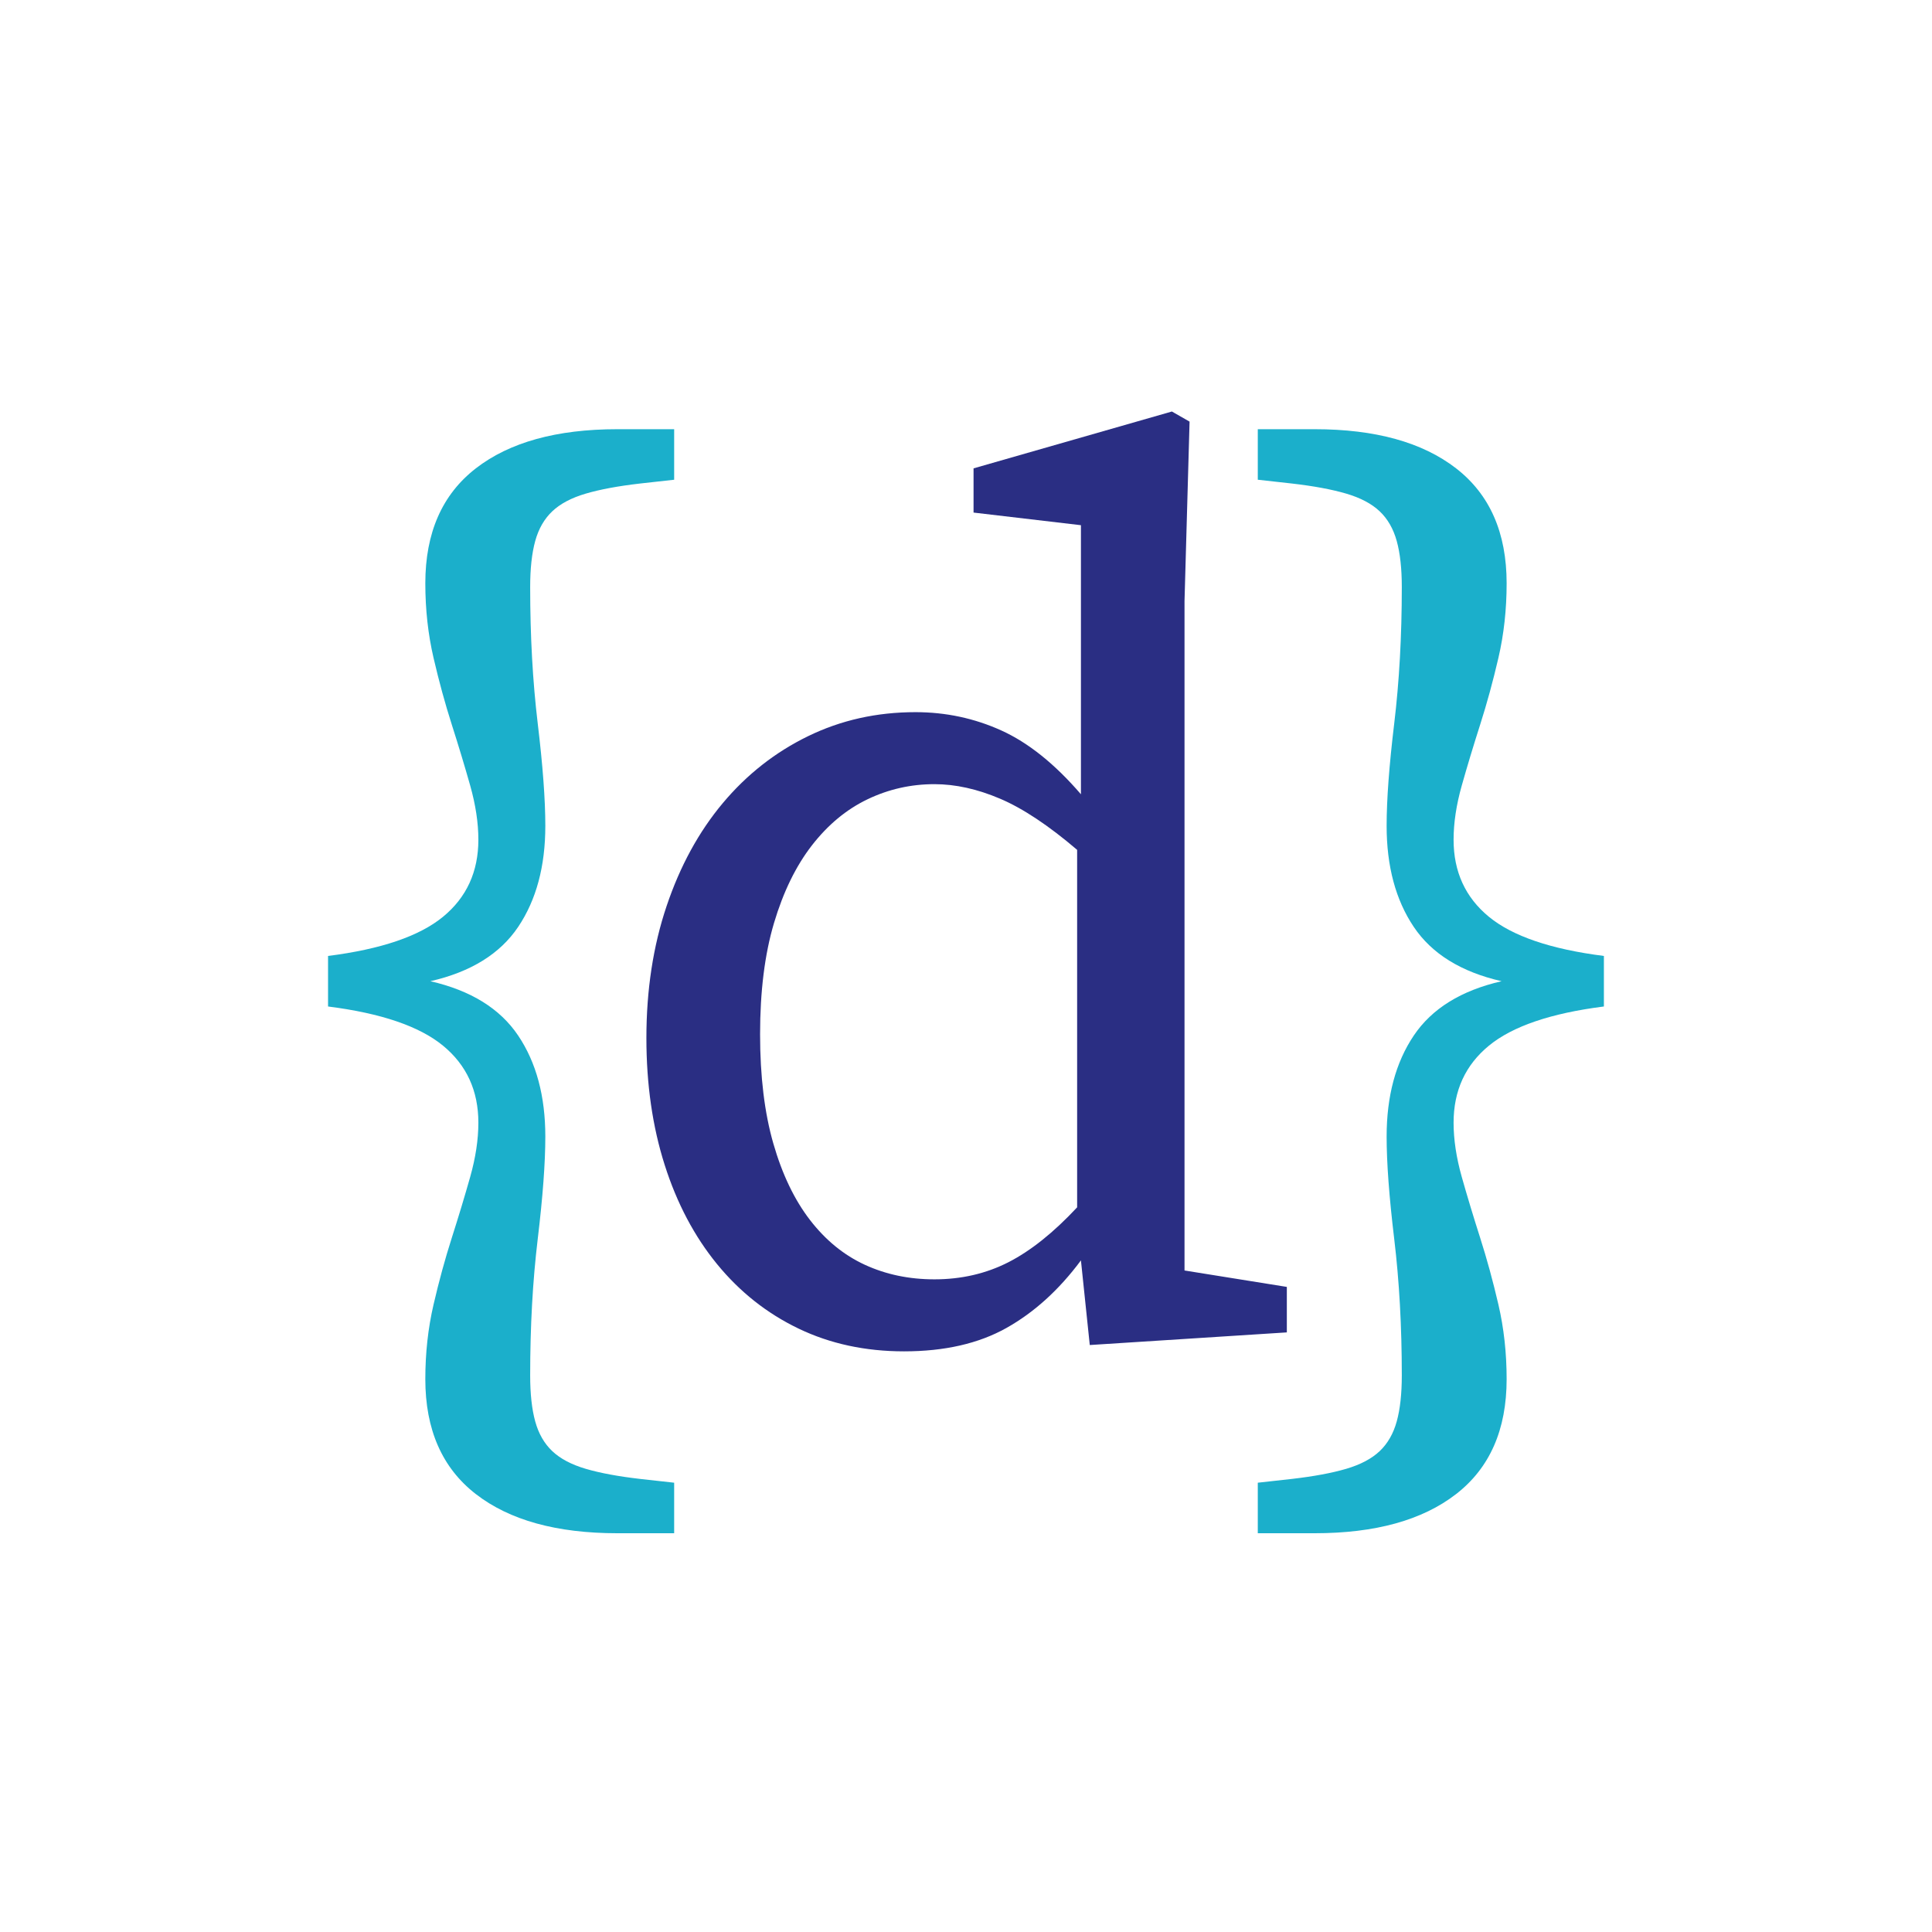 <svg xmlns="http://www.w3.org/2000/svg" xmlns:xlink="http://www.w3.org/1999/xlink" width="2000" zoomAndPan="magnify" viewBox="0 0 1500 1500" height="2000" preserveAspectRatio="xMidYMid meet" version="1.2"><defs/><g id="2f3f5ddade"><rect x="0" width="1500" y="0" height="1500" style="fill:#ffffff;fill-opacity:1;stroke:none;"/><rect x="0" width="1500" y="0" height="1500" style="fill:#ffffff;fill-opacity:1;stroke:none;"/><g style="fill:#1bafcb;fill-opacity:1;"><g transform="translate(215.467, 1034.465)"><path style="stroke:none" d="M 281.469 -659.062 C 264.469 -657.102 250.41 -654.488 239.297 -651.219 C 228.18 -647.945 219.52 -643.367 213.312 -637.484 C 207.102 -631.598 202.691 -623.914 200.078 -614.438 C 197.461 -604.957 196.156 -593.023 196.156 -578.641 C 196.156 -540.723 198.113 -505.414 202.031 -472.719 C 205.957 -440.031 207.922 -413.551 207.922 -393.281 C 207.922 -361.895 200.891 -335.738 186.828 -314.812 C 172.773 -293.895 150.055 -279.844 118.672 -272.656 C 150.055 -265.457 172.773 -251.395 186.828 -230.469 C 200.891 -209.551 207.922 -183.398 207.922 -152.016 C 207.922 -131.742 205.957 -105.258 202.031 -72.562 C 198.113 -39.875 196.156 -4.57 196.156 33.344 C 196.156 47.727 197.461 59.66 200.078 69.141 C 202.691 78.617 207.102 86.301 213.312 92.188 C 219.52 98.07 228.18 102.648 239.297 105.922 C 250.41 109.191 264.469 111.805 281.469 113.766 L 307.953 116.703 L 307.953 155.938 L 263.828 155.938 C 216.742 155.938 180.125 145.801 153.969 125.531 C 127.82 105.258 114.75 75.508 114.75 36.281 C 114.75 16.02 116.875 -3.258 121.125 -21.562 C 125.375 -39.875 130.113 -57.203 135.344 -73.547 C 140.57 -89.898 145.312 -105.594 149.562 -120.625 C 153.812 -135.664 155.938 -149.723 155.938 -162.797 C 155.938 -187.648 146.781 -207.594 128.469 -222.625 C 110.164 -237.664 80.422 -247.801 39.234 -253.031 L 39.234 -292.266 C 80.422 -297.492 110.164 -307.625 128.469 -322.656 C 146.781 -337.695 155.938 -357.645 155.938 -382.5 C 155.938 -395.57 153.812 -409.625 149.562 -424.656 C 145.312 -439.695 140.57 -455.391 135.344 -471.734 C 130.113 -488.086 125.375 -505.414 121.125 -523.719 C 116.875 -542.031 114.75 -561.316 114.75 -581.578 C 114.75 -620.816 127.82 -650.566 153.969 -670.828 C 180.125 -691.098 216.742 -701.234 263.828 -701.234 L 307.953 -701.234 L 307.953 -662 Z M 281.469 -659.062 "/></g></g><g style="fill:#2a2e83;fill-opacity:1;"><g transform="translate(457.72, 1034.465)"><path style="stroke:none" d="M 378.562 -374.641 C 356.332 -393.609 336.391 -406.848 318.734 -414.359 C 301.086 -421.879 284.094 -425.641 267.75 -425.641 C 249.438 -425.641 232.109 -421.719 215.766 -413.875 C 199.422 -406.031 185.035 -394.098 172.609 -378.078 C 160.191 -362.055 150.383 -341.945 143.188 -317.75 C 136 -293.562 132.406 -264.797 132.406 -231.453 C 132.406 -198.766 135.836 -170.488 142.703 -146.625 C 149.566 -122.758 159.047 -102.977 171.141 -87.281 C 183.234 -71.594 197.453 -59.988 213.797 -52.469 C 230.148 -44.945 248.133 -41.188 267.75 -41.188 C 288.664 -41.188 307.785 -45.598 325.109 -54.422 C 342.441 -63.254 360.258 -77.477 378.562 -97.094 Z M 541.375 -35.312 L 541.375 0 L 388.375 9.812 L 381.516 -55.906 C 364.516 -33.02 345.223 -15.523 323.641 -3.422 C 302.066 8.672 275.586 14.719 244.203 14.719 C 214.129 14.719 186.832 8.832 162.312 -2.938 C 137.789 -14.707 116.703 -31.379 99.047 -52.953 C 81.398 -74.535 67.836 -100.203 58.359 -129.953 C 48.879 -159.703 44.141 -192.555 44.141 -228.516 C 44.141 -265.785 49.367 -299.945 59.828 -331 C 70.285 -362.062 84.832 -388.707 103.469 -410.938 C 122.102 -433.164 144.172 -450.488 169.672 -462.906 C 195.172 -475.332 222.957 -481.547 253.031 -481.547 C 276.57 -481.547 298.801 -476.805 319.719 -467.328 C 340.645 -457.848 361.242 -441.336 381.516 -417.797 L 381.516 -626.703 L 298.141 -636.5 L 298.141 -670.828 L 452.125 -714.969 L 465.859 -707.125 L 461.938 -567.859 L 461.938 -48.062 Z M 541.375 -35.312 "/></g></g><g style="fill:#1bafcb;fill-opacity:1;"><g transform="translate(947.121, 1034.465)"><path style="stroke:none" d="M 298.141 -253.031 C 256.953 -247.801 227.203 -237.664 208.891 -222.625 C 190.586 -207.594 181.438 -187.648 181.438 -162.797 C 181.438 -149.723 183.562 -135.664 187.812 -120.625 C 192.062 -105.594 196.801 -89.898 202.031 -73.547 C 207.258 -57.203 212 -39.875 216.25 -21.562 C 220.5 -3.258 222.625 16.02 222.625 36.281 C 222.625 75.508 209.547 105.258 183.391 125.531 C 157.242 145.801 120.633 155.938 73.562 155.938 L 29.422 155.938 L 29.422 116.703 L 55.906 113.766 C 72.906 111.805 86.961 109.191 98.078 105.922 C 109.191 102.648 117.852 98.07 124.062 92.188 C 130.27 86.301 134.68 78.617 137.297 69.141 C 139.922 59.66 141.234 47.727 141.234 33.344 C 141.234 -4.57 139.27 -39.875 135.344 -72.562 C 131.414 -105.258 129.453 -131.742 129.453 -152.016 C 129.453 -183.398 136.477 -209.551 150.531 -230.469 C 164.594 -251.395 187.316 -265.457 218.703 -272.656 C 187.316 -279.844 164.594 -293.895 150.531 -314.812 C 136.477 -335.738 129.453 -361.895 129.453 -393.281 C 129.453 -413.551 131.414 -440.031 135.344 -472.719 C 139.27 -505.414 141.234 -540.723 141.234 -578.641 C 141.234 -593.023 139.922 -604.957 137.297 -614.438 C 134.68 -623.914 130.27 -631.598 124.062 -637.484 C 117.852 -643.367 109.191 -647.945 98.078 -651.219 C 86.961 -654.488 72.906 -657.102 55.906 -659.062 L 29.422 -662 L 29.422 -701.234 L 73.562 -701.234 C 120.633 -701.234 157.242 -691.098 183.391 -670.828 C 209.547 -650.566 222.625 -620.816 222.625 -581.578 C 222.625 -561.316 220.5 -542.031 216.25 -523.719 C 212 -505.414 207.258 -488.086 202.031 -471.734 C 196.801 -455.391 192.062 -439.695 187.812 -424.656 C 183.562 -409.625 181.438 -395.57 181.438 -382.5 C 181.438 -357.645 190.586 -337.695 208.891 -322.656 C 227.203 -307.625 256.953 -297.492 298.141 -292.266 Z M 298.141 -253.031 "/></g></g></g></svg>